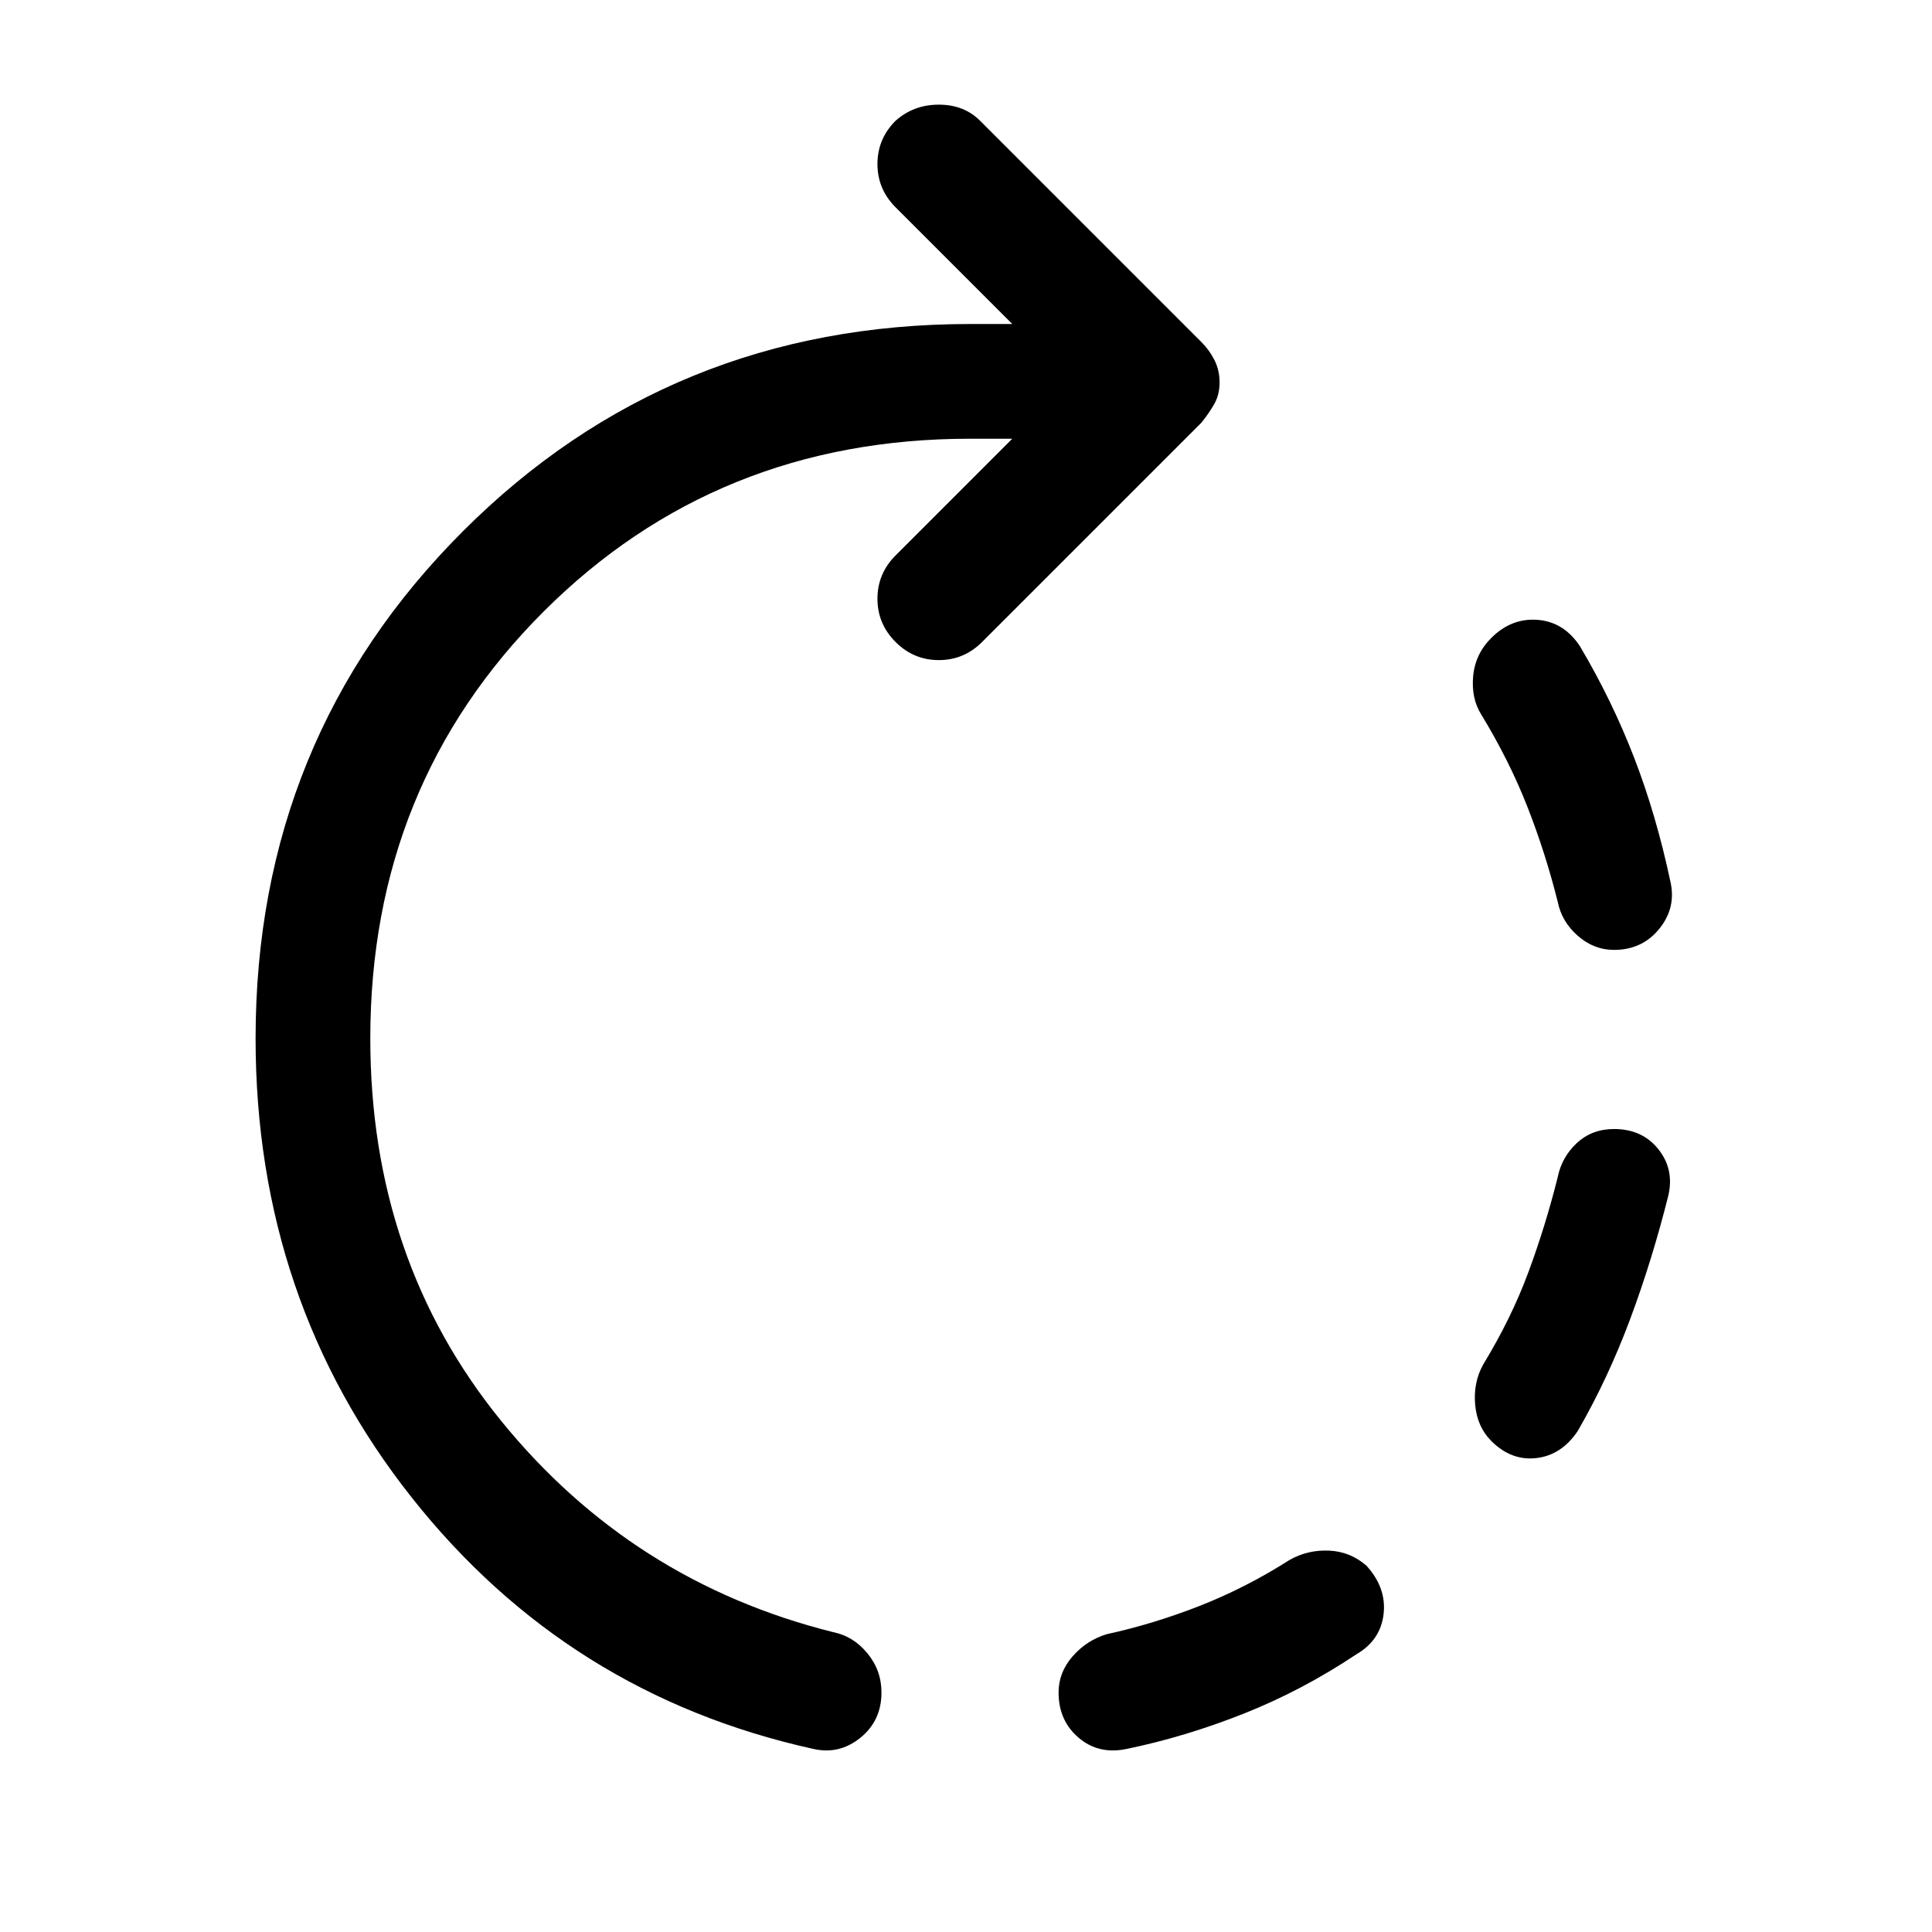 <svg xmlns="http://www.w3.org/2000/svg" height="48" width="48"><path d="M40.1 23.6Q39.6 23.6 39.2 23.25Q38.8 22.9 38.7 22.4Q38.4 21.2 37.95 20.05Q37.5 18.9 36.8 17.75Q36.55 17.35 36.6 16.8Q36.65 16.25 37.05 15.85Q37.55 15.35 38.2 15.4Q38.85 15.45 39.25 16.05Q40.05 17.4 40.6 18.825Q41.15 20.25 41.5 21.9Q41.65 22.55 41.225 23.075Q40.8 23.6 40.1 23.6ZM26.3 42.05Q26.3 41.55 26.65 41.15Q27 40.75 27.5 40.6Q28.65 40.35 29.8 39.9Q30.95 39.45 32.05 38.75Q32.5 38.5 33.025 38.525Q33.55 38.55 33.95 38.9Q34.45 39.45 34.375 40.1Q34.3 40.75 33.7 41.1Q32.35 42 30.9 42.575Q29.45 43.15 28 43.45Q27.3 43.6 26.8 43.175Q26.3 42.75 26.3 42.05ZM37.05 35.8Q36.7 35.45 36.65 34.9Q36.6 34.35 36.85 33.9Q37.55 32.75 37.975 31.6Q38.4 30.45 38.7 29.25Q38.8 28.75 39.175 28.4Q39.55 28.05 40.1 28.05Q40.8 28.05 41.2 28.55Q41.6 29.05 41.45 29.7Q41.05 31.3 40.5 32.775Q39.95 34.25 39.2 35.55Q38.8 36.15 38.175 36.225Q37.55 36.3 37.05 35.8ZM20.2 43.45Q14.1 42.1 10.225 37.2Q6.35 32.3 6.35 25.8Q6.35 18.35 11.5 13.2Q16.65 8.05 24.1 8.05H25.15L22.25 5.15Q21.8 4.7 21.8 4.075Q21.8 3.45 22.25 3Q22.7 2.6 23.325 2.6Q23.95 2.6 24.35 3L29.85 8.5Q30.05 8.7 30.175 8.95Q30.3 9.2 30.3 9.5Q30.3 9.8 30.175 10.025Q30.05 10.25 29.85 10.5L24.4 15.95Q23.95 16.4 23.325 16.4Q22.7 16.4 22.25 15.95Q21.8 15.5 21.8 14.875Q21.8 14.25 22.25 13.8L25.15 10.9H24.1Q17.8 10.9 13.5 15.2Q9.2 19.5 9.2 25.8Q9.2 31.3 12.45 35.3Q15.7 39.3 20.7 40.55Q21.2 40.65 21.55 41.075Q21.9 41.5 21.9 42.05Q21.9 42.75 21.375 43.175Q20.85 43.6 20.2 43.45Z"/></svg>